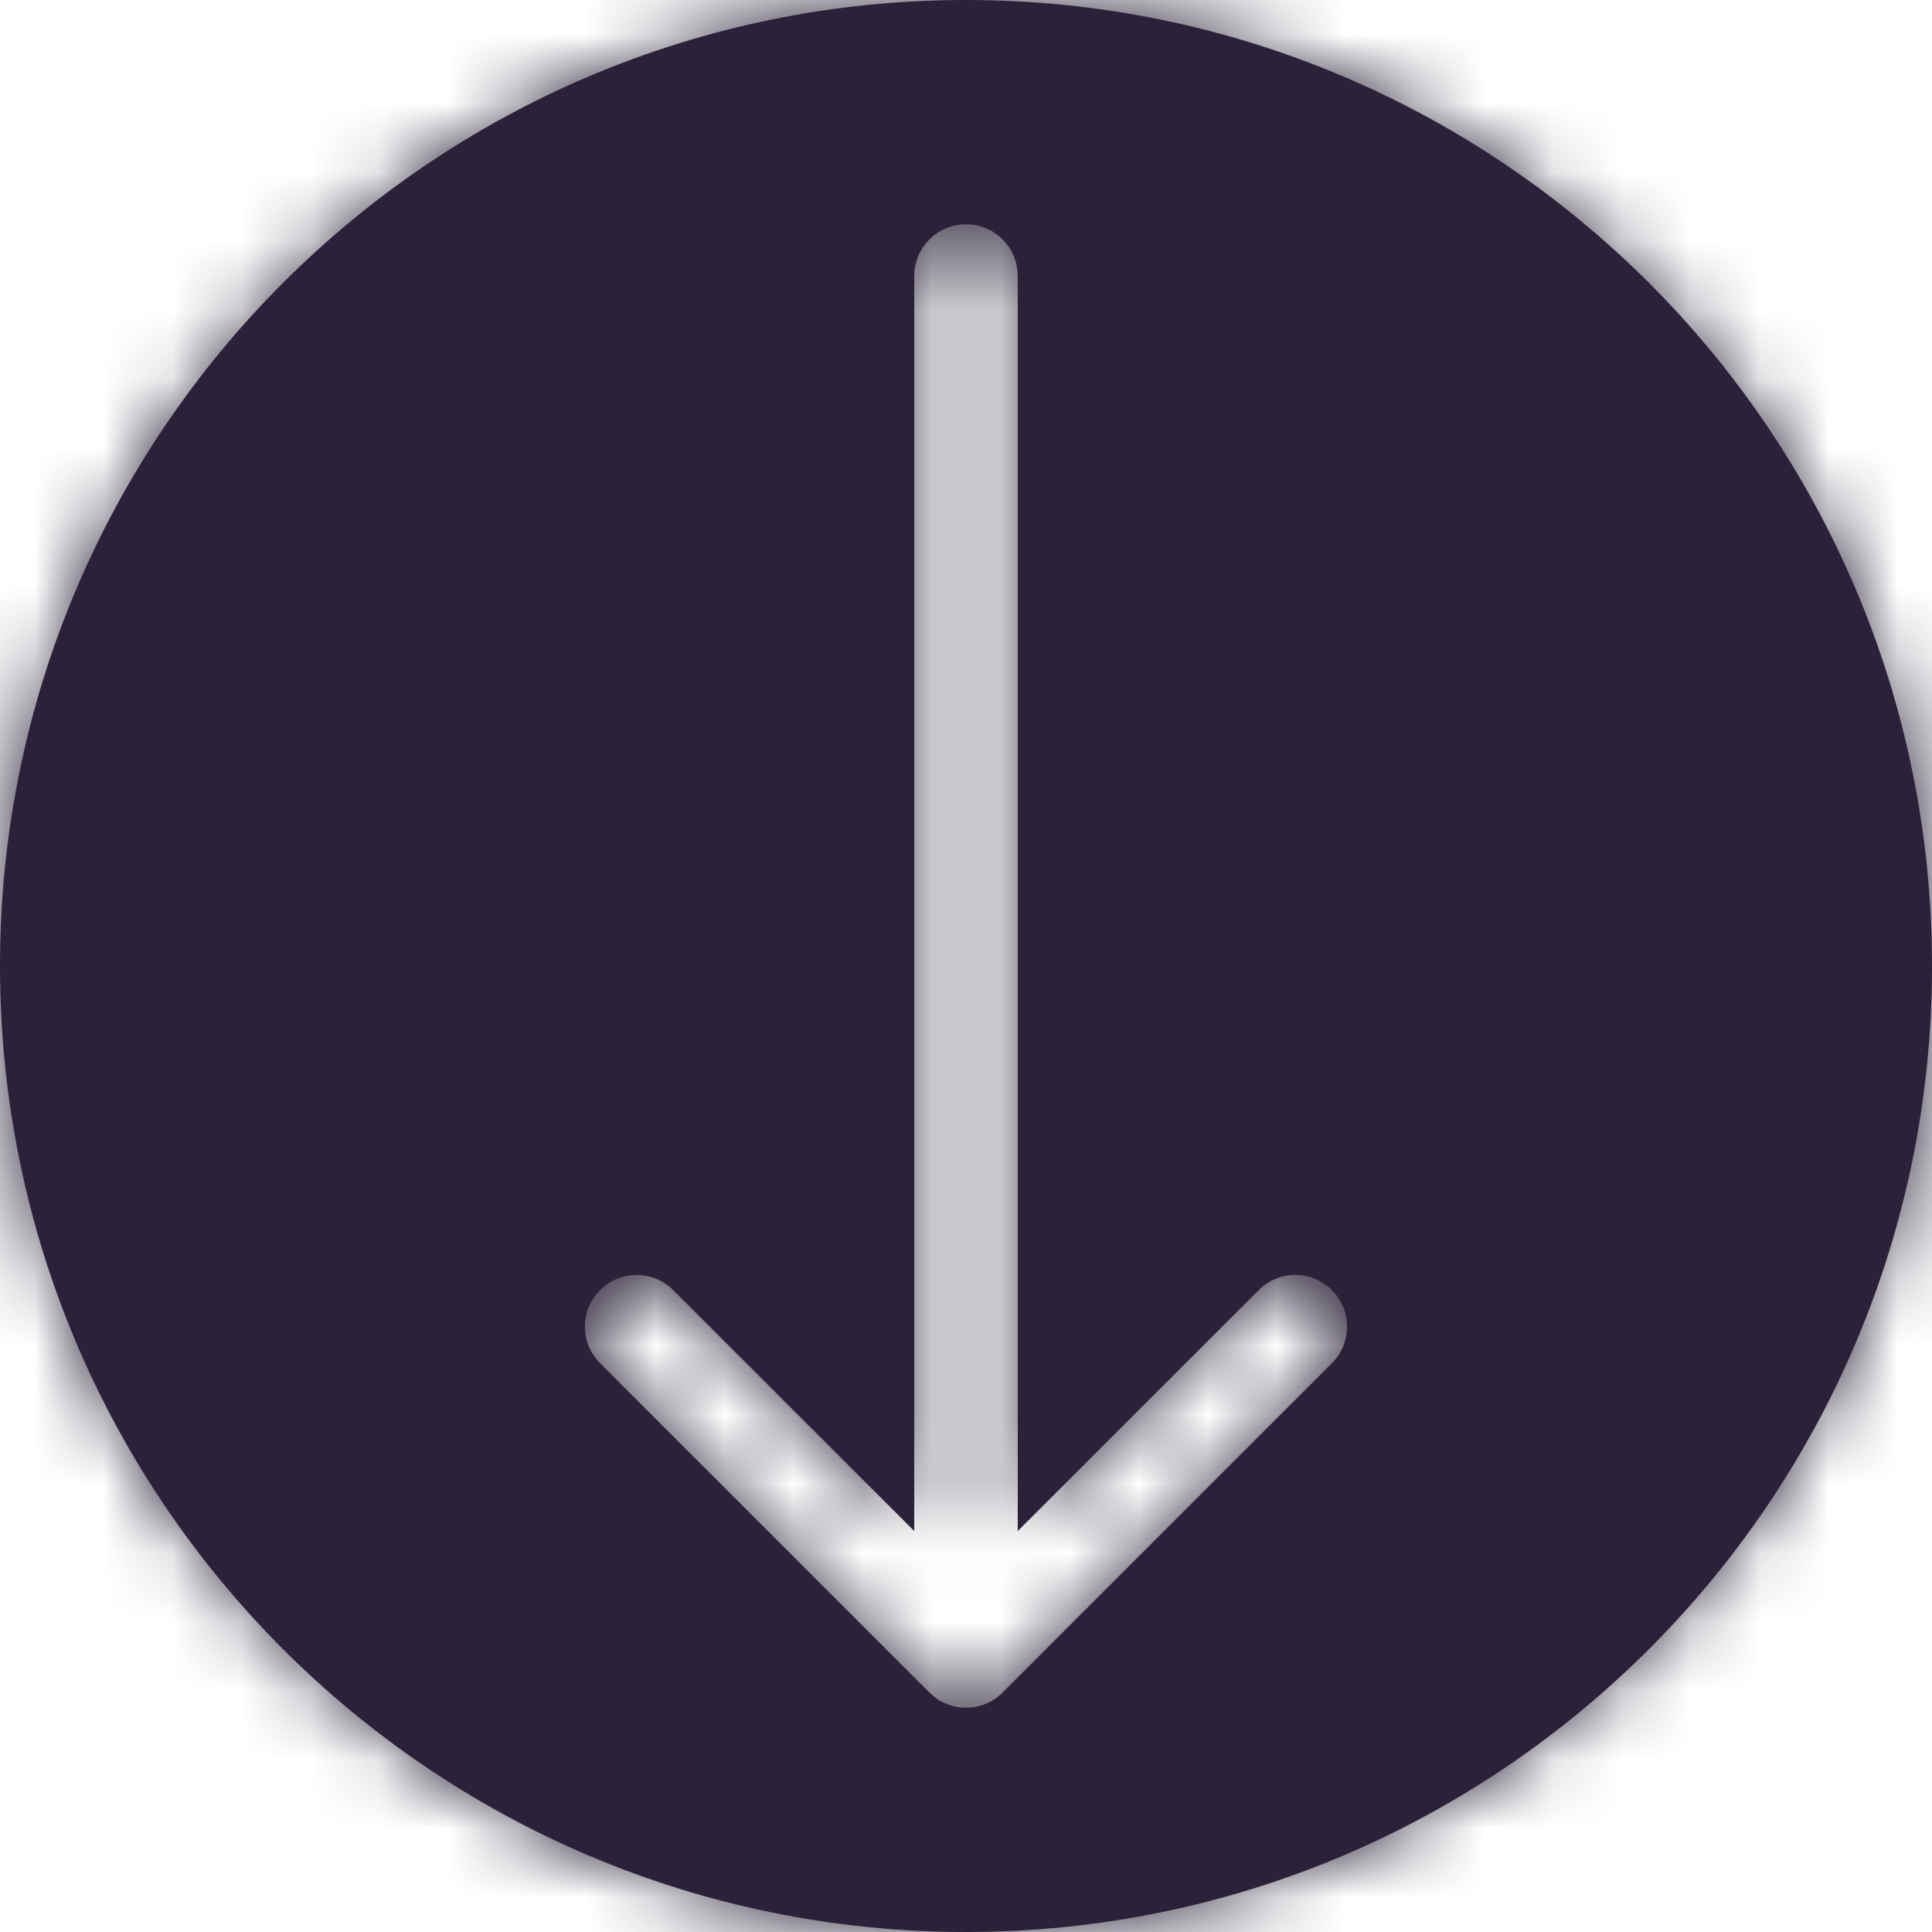 <svg width="28" height="28" viewBox="0 0 28 28" fill="none" xmlns="http://www.w3.org/2000/svg">
<mask id="path-1-inside-1_11_274" fill="white">
<path fill-rule="evenodd" clip-rule="evenodd" d="M0 14C0 21.732 6.268 28 14 28C21.732 28 28 21.732 28 14C28 6.268 21.732 0 14 0C6.268 0 0 6.268 0 14ZM14.53 24.53L19.303 19.757C19.596 19.465 19.596 18.99 19.303 18.697C19.01 18.404 18.535 18.404 18.243 18.697L14.75 22.189V4C14.75 3.586 14.414 3.25 14 3.25C13.586 3.25 13.25 3.586 13.25 4V22.189L9.757 18.697C9.464 18.404 8.99 18.404 8.697 18.697C8.404 18.99 8.404 19.465 8.697 19.757L13.47 24.53C13.763 24.823 14.237 24.823 14.53 24.53Z"/>
</mask>
<path fill-rule="evenodd" clip-rule="evenodd" d="M0 14C0 21.732 6.268 28 14 28C21.732 28 28 21.732 28 14C28 6.268 21.732 0 14 0C6.268 0 0 6.268 0 14ZM14.53 24.53L19.303 19.757C19.596 19.465 19.596 18.99 19.303 18.697C19.01 18.404 18.535 18.404 18.243 18.697L14.75 22.189V4C14.75 3.586 14.414 3.25 14 3.25C13.586 3.25 13.25 3.586 13.25 4V22.189L9.757 18.697C9.464 18.404 8.99 18.404 8.697 18.697C8.404 18.99 8.404 19.465 8.697 19.757L13.47 24.53C13.763 24.823 14.237 24.823 14.53 24.53Z" fill="#2A2238"/>
<path d="M19.303 19.757L18.243 18.697L18.243 18.697L19.303 19.757ZM14.53 24.53L15.591 25.591L15.591 25.591L14.53 24.53ZM19.303 18.697L20.364 17.636L20.364 17.636L19.303 18.697ZM18.243 18.697L17.182 17.636L17.182 17.636L18.243 18.697ZM14.75 22.189H13.25V25.811L15.811 23.25L14.75 22.189ZM13.25 22.189L12.189 23.25L14.75 25.811V22.189H13.25ZM9.757 18.697L8.697 19.757L8.697 19.757L9.757 18.697ZM8.697 19.757L9.757 18.697L9.757 18.697L8.697 19.757ZM13.47 24.53L12.409 25.591L12.409 25.591L13.47 24.53ZM14 26.5C7.096 26.5 1.5 20.904 1.5 14H-1.5C-1.5 22.56 5.44 29.5 14 29.5V26.5ZM26.5 14C26.5 20.904 20.904 26.5 14 26.5V29.5C22.56 29.5 29.5 22.56 29.5 14H26.5ZM14 1.5C20.904 1.5 26.5 7.096 26.5 14H29.5C29.5 5.44 22.56 -1.5 14 -1.5V1.5ZM1.5 14C1.5 7.096 7.096 1.5 14 1.5V-1.5C5.44 -1.5 -1.5 5.44 -1.5 14H1.5ZM18.243 18.697L13.47 23.47L15.591 25.591L20.364 20.818L18.243 18.697ZM18.243 19.757C17.95 19.465 17.95 18.99 18.243 18.697L20.364 20.818C21.243 19.939 21.243 18.515 20.364 17.636L18.243 19.757ZM19.303 19.757C19.01 20.05 18.535 20.05 18.243 19.757L20.364 17.636C19.485 16.757 18.061 16.757 17.182 17.636L19.303 19.757ZM15.811 23.25L19.303 19.757L17.182 17.636L13.689 21.129L15.811 23.25ZM13.25 4V22.189H16.25V4H13.25ZM14 4.75C13.586 4.75 13.25 4.414 13.25 4H16.25C16.25 2.757 15.243 1.75 14 1.75V4.75ZM14.75 4C14.75 4.414 14.414 4.75 14 4.75V1.75C12.757 1.75 11.75 2.757 11.75 4H14.75ZM14.75 22.189V4H11.75V22.189H14.75ZM8.697 19.757L12.189 23.25L14.311 21.129L10.818 17.636L8.697 19.757ZM9.757 19.757C9.464 20.05 8.99 20.05 8.697 19.757L10.818 17.636C9.939 16.757 8.515 16.757 7.636 17.636L9.757 19.757ZM9.757 18.697C10.05 18.99 10.05 19.465 9.757 19.757L7.636 17.636C6.757 18.515 6.757 19.939 7.636 20.818L9.757 18.697ZM14.53 23.47L9.757 18.697L7.636 20.818L12.409 25.591L14.53 23.47ZM13.47 23.47C13.763 23.177 14.237 23.177 14.53 23.47L12.409 25.591C13.288 26.47 14.712 26.47 15.591 25.591L13.47 23.47Z" fill="#2A2238" mask="url(#path-1-inside-1_11_274)"/>
</svg>
